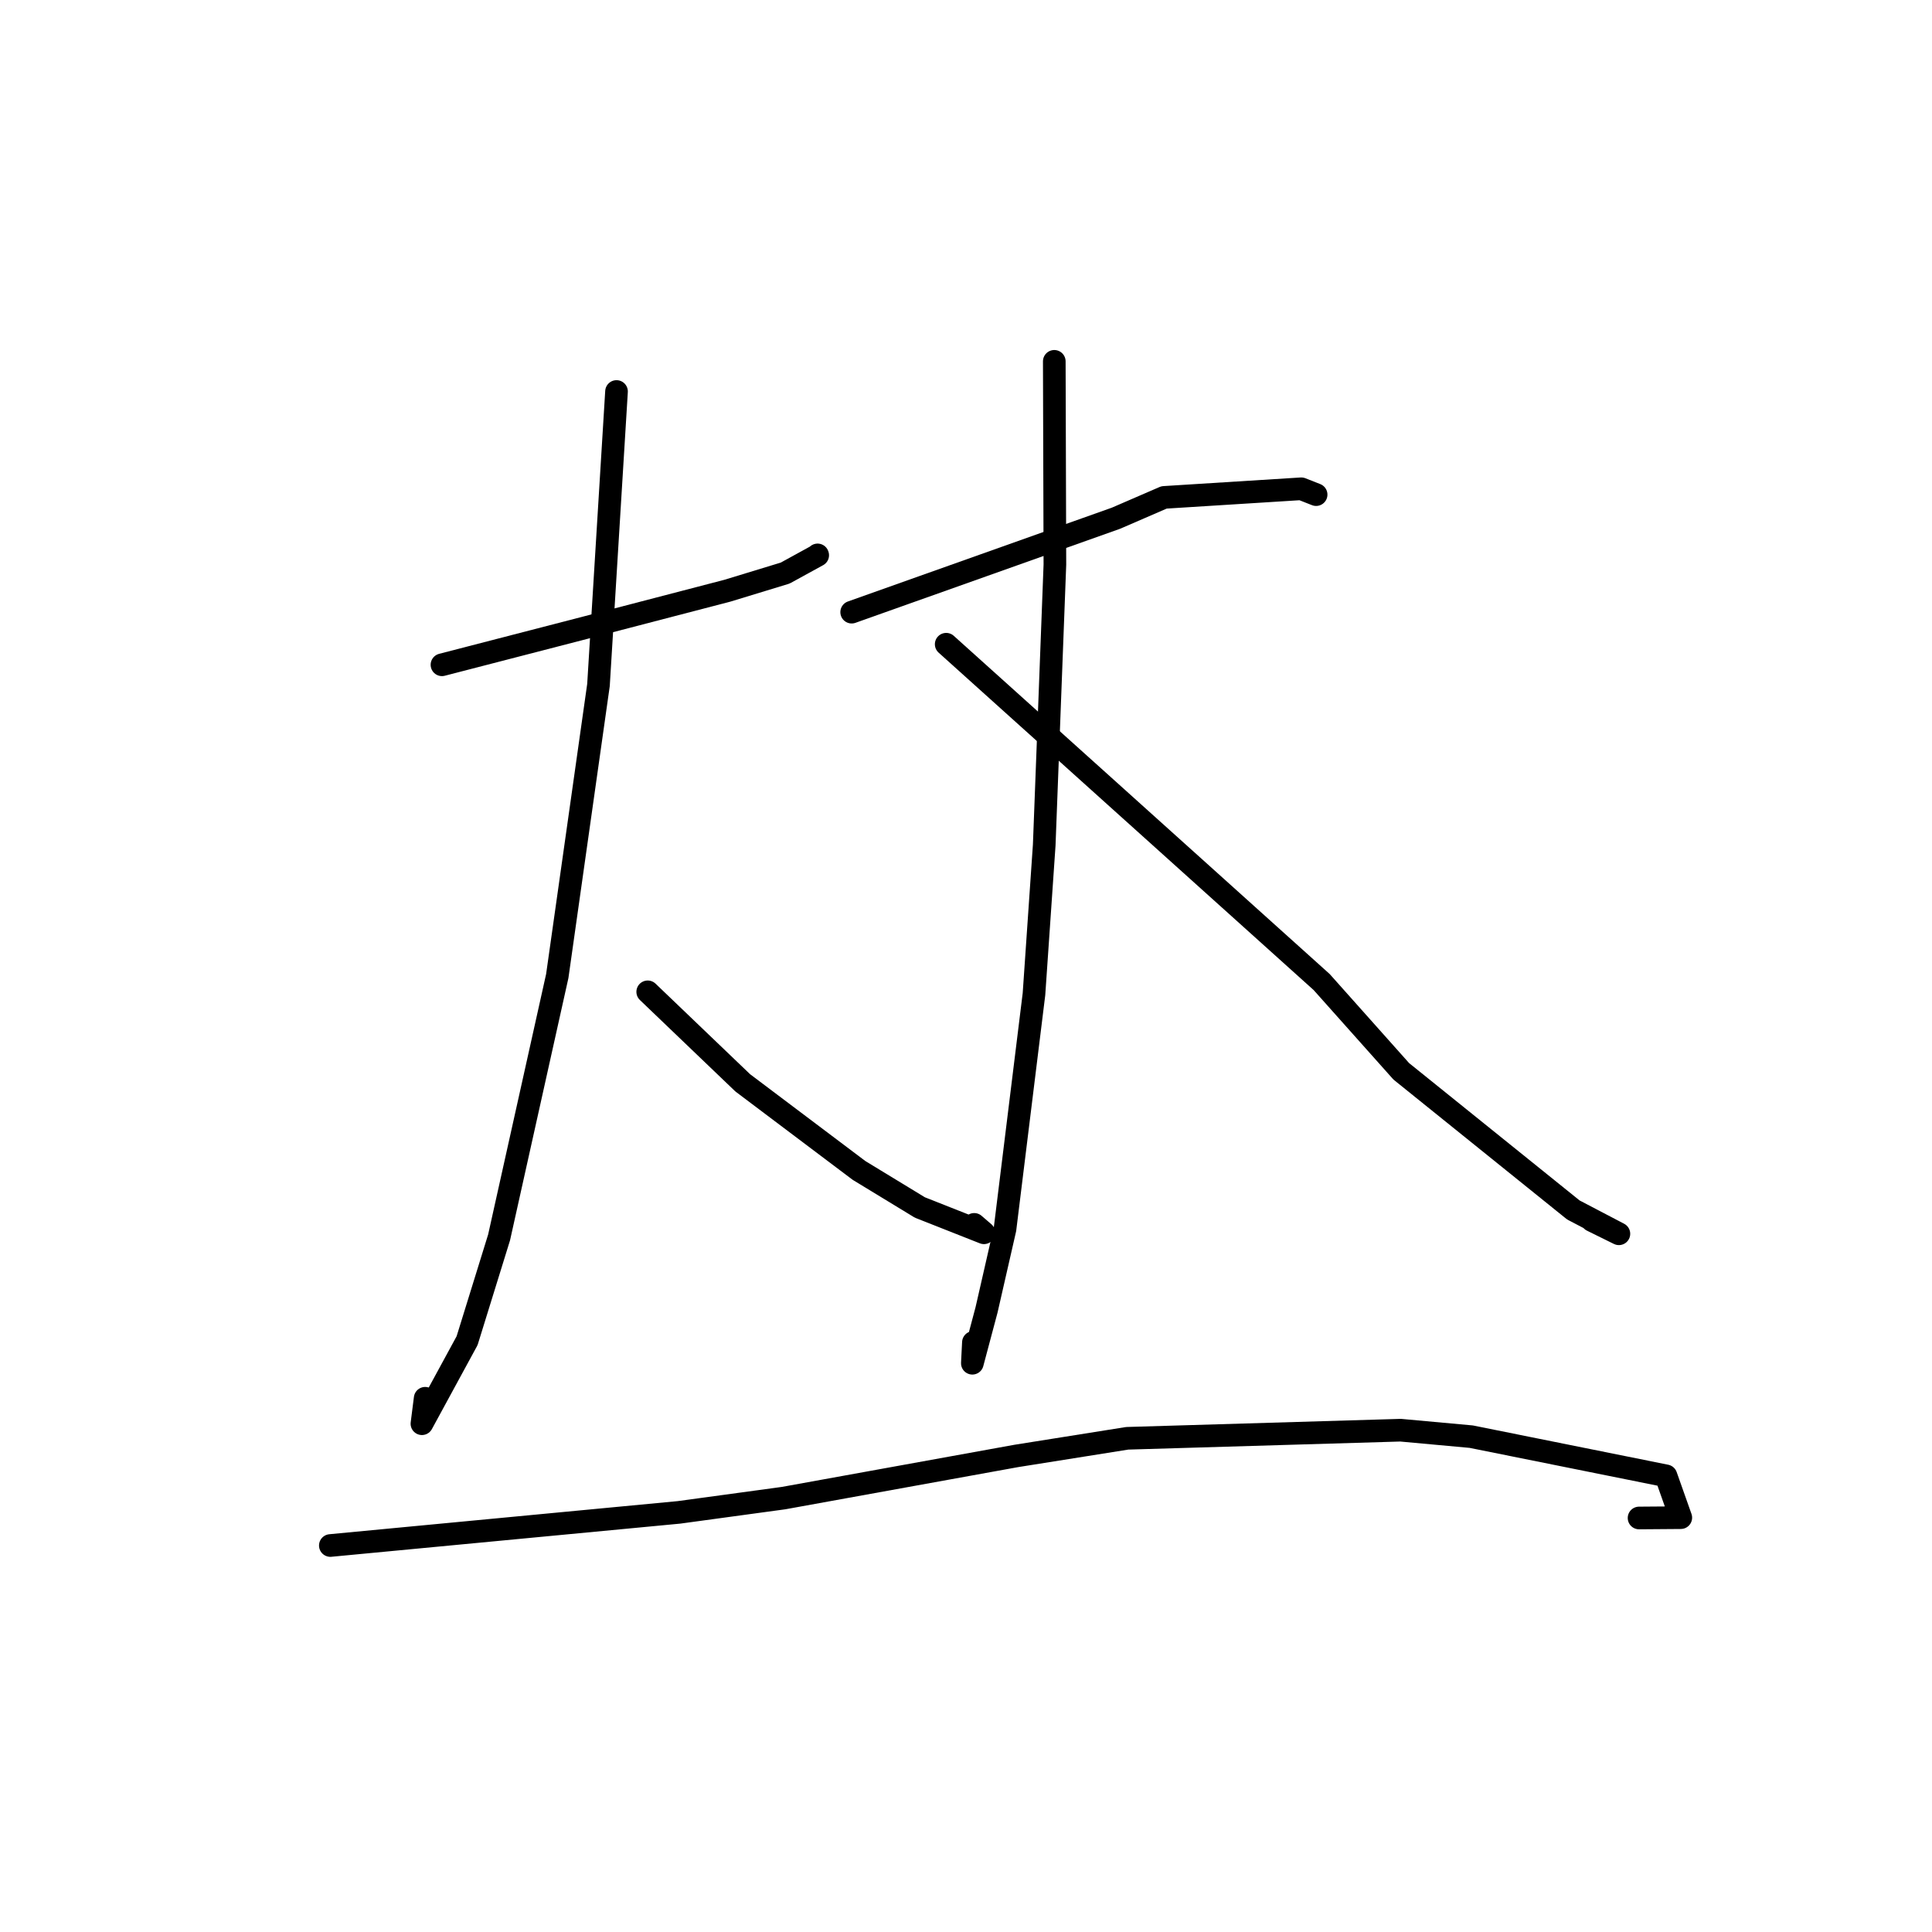 <?xml version="1.0" standalone="no"?>
    <svg width="256" height="256" xmlns="http://www.w3.org/2000/svg" version="1.1">
    <polyline stroke="black" stroke-width="3" stroke-linecap="round" fill="transparent" stroke-linejoin="round" points="58.563 88.088 68.115 85.617 77.666 83.146 96.369 78.276 104.038 75.937 108.35 73.572 108.334 73.528 " />
        <polyline stroke="black" stroke-width="3" stroke-linecap="round" fill="transparent" stroke-linejoin="round" points="81.692 51.876 80.497 71.32 79.302 90.765 73.841 129.331 66.133 163.959 61.892 177.647 55.908 188.65 56.337 185.277 " />
        <polyline stroke="black" stroke-width="3" stroke-linecap="round" fill="transparent" stroke-linejoin="round" points="85.826 131.422 92.121 137.452 98.416 143.481 113.828 155.091 121.886 159.996 130.379 163.35 129.086 162.236 " />
        <polyline stroke="black" stroke-width="3" stroke-linecap="round" fill="transparent" stroke-linejoin="round" points="112.852 81.114 130.363 74.89 147.874 68.666 154.242 65.909 172.425 64.766 174.392 65.541 " />
        <polyline stroke="black" stroke-width="3" stroke-linecap="round" fill="transparent" stroke-linejoin="round" points="139.698 47.88 139.739 61.342 139.779 74.804 138.365 111.974 137.007 131.725 133.167 162.868 130.722 173.569 128.841 180.635 128.982 177.875 " />
        <polyline stroke="black" stroke-width="3" stroke-linecap="round" fill="transparent" stroke-linejoin="round" points="125.376 85.363 150.253 107.746 175.13 130.129 185.677 141.957 208.477 160.325 213.963 163.196 214.512 163.483 210.934 161.718 " />
        <polyline stroke="black" stroke-width="3" stroke-linecap="round" fill="transparent" stroke-linejoin="round" points="43.772 204.788 66.874 202.592 89.975 200.396 103.833 198.506 134.659 192.921 149.362 190.582 185.579 189.508 194.949 190.365 220.753 195.556 222.714 201.098 217.183 201.14 " />
        </svg>